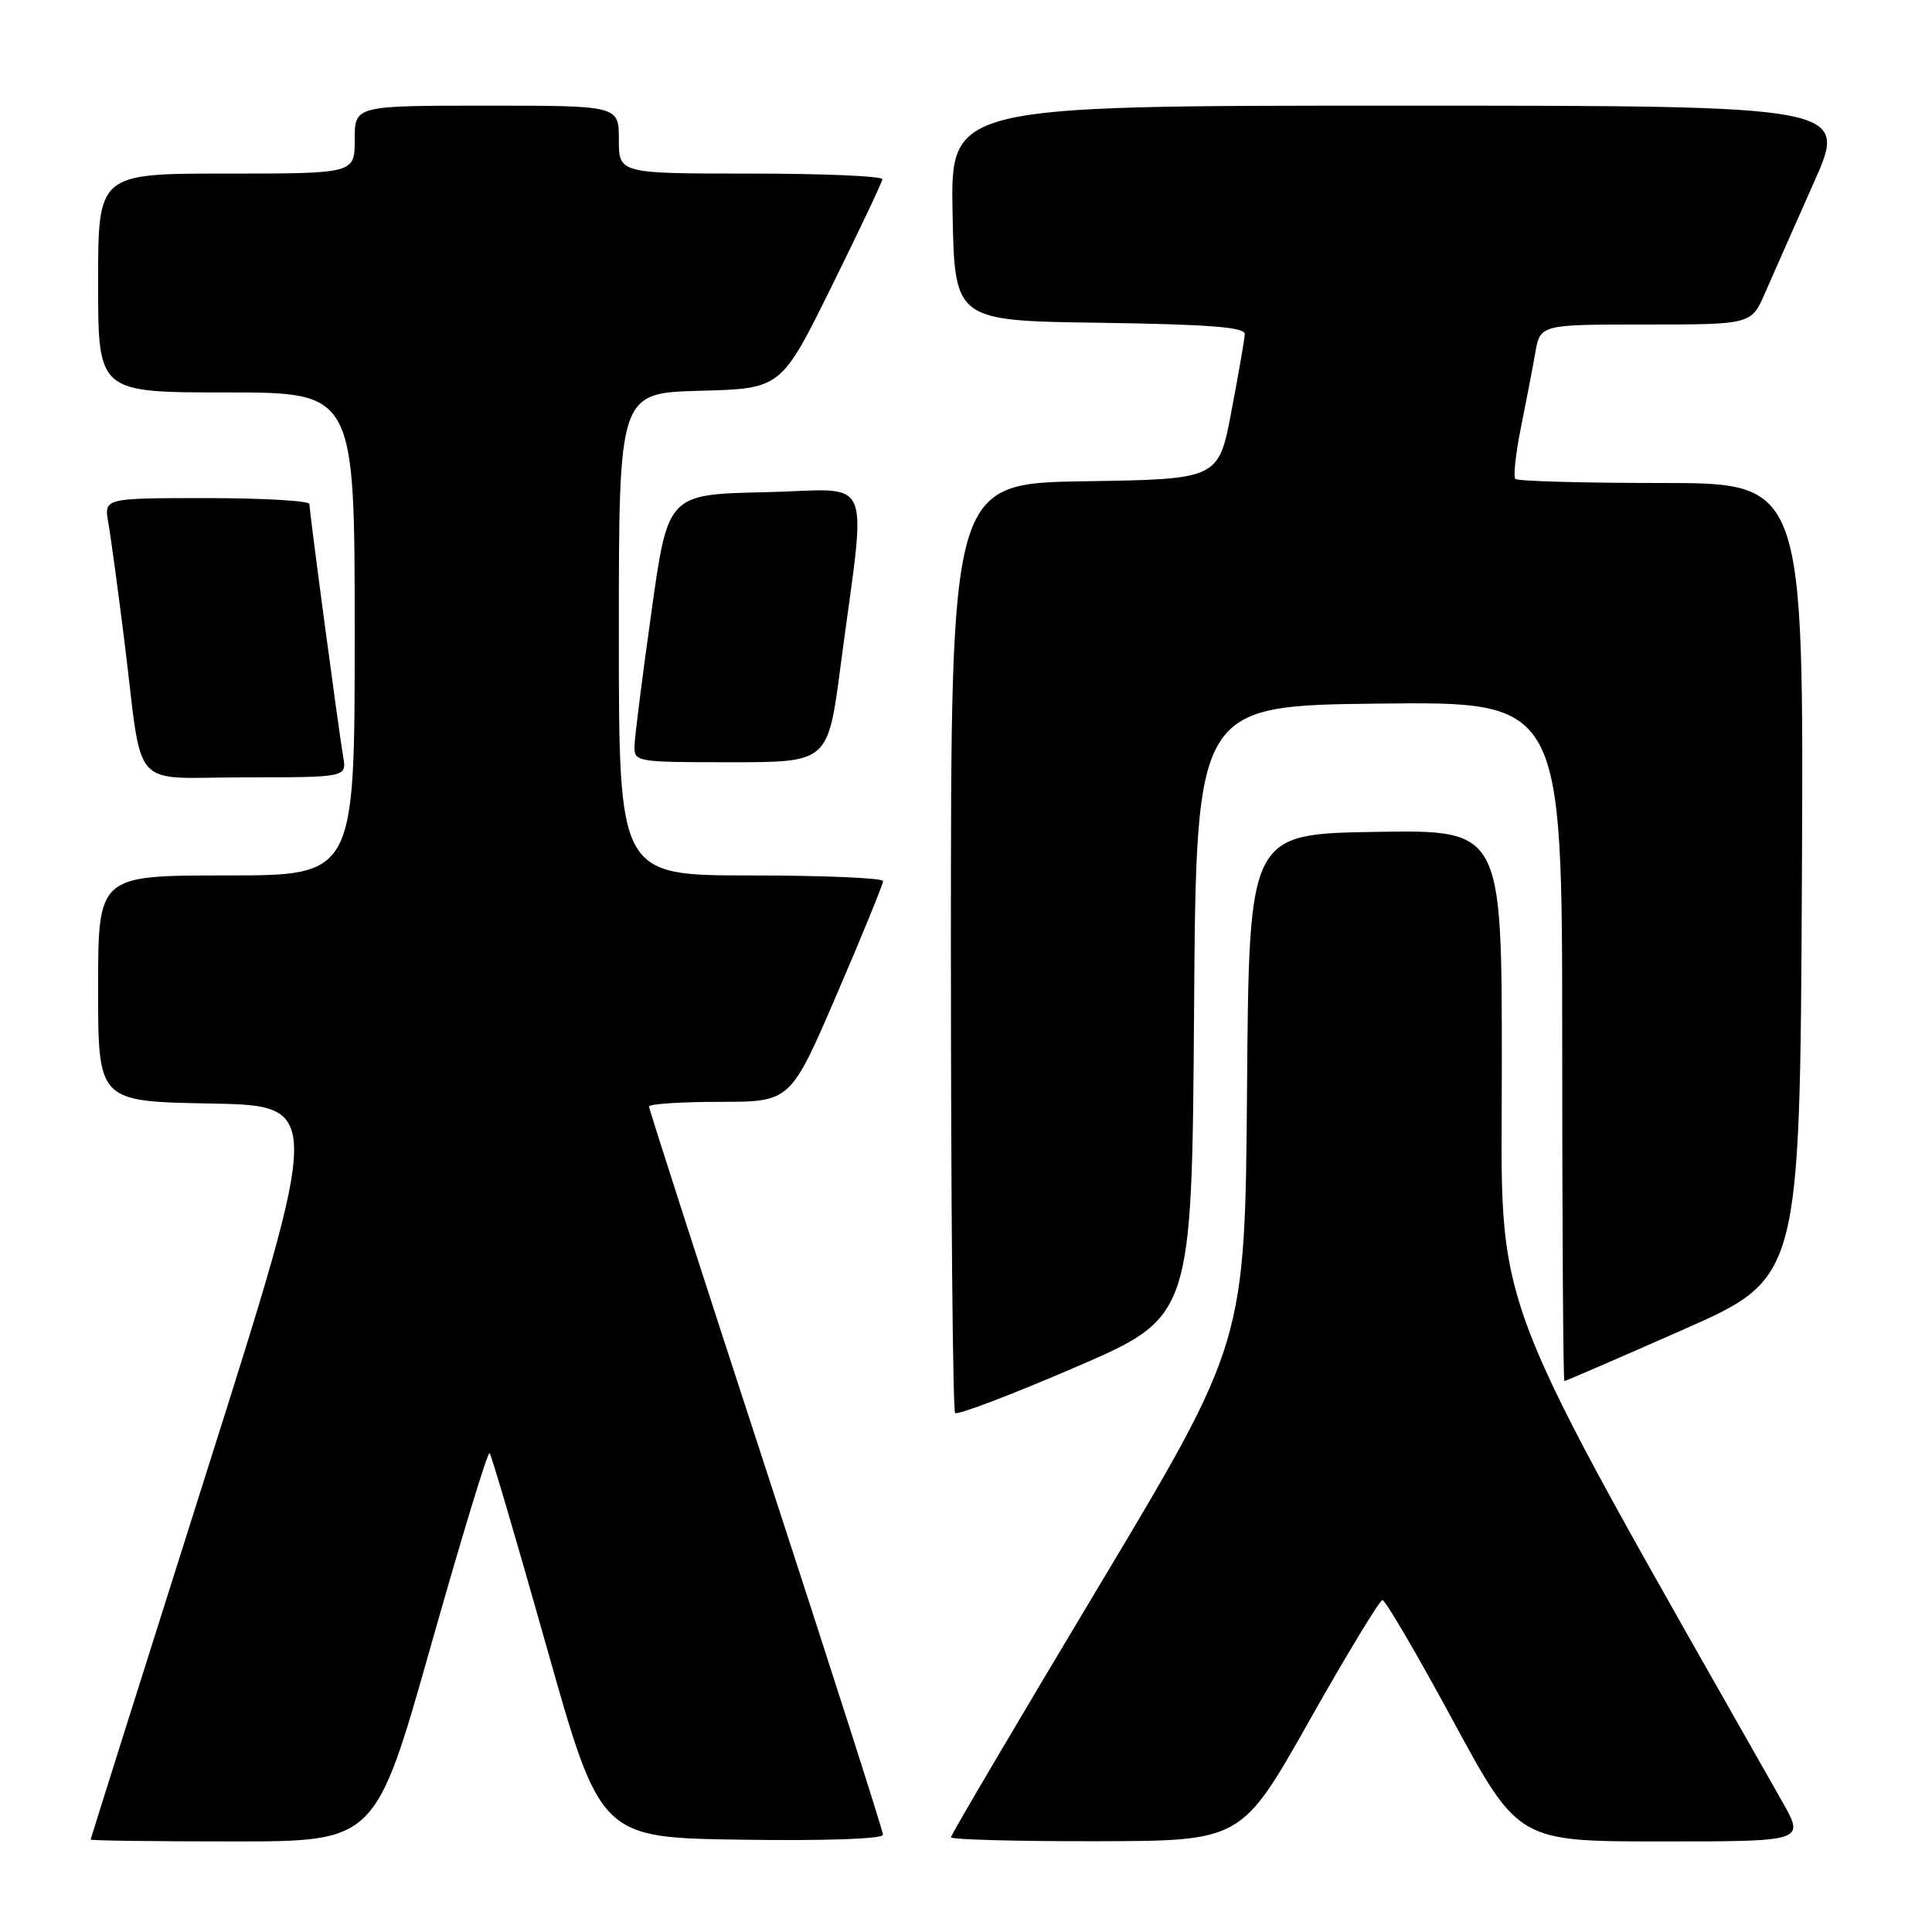 <?xml version="1.0" encoding="UTF-8" standalone="no"?>
<!DOCTYPE svg PUBLIC "-//W3C//DTD SVG 1.1//EN" "http://www.w3.org/Graphics/SVG/1.1/DTD/svg11.dtd" >
<svg xmlns="http://www.w3.org/2000/svg" xmlns:xlink="http://www.w3.org/1999/xlink" version="1.1" viewBox="0 0 256 256">
 <g >
 <path fill="currentColor"
d=" M 57.10 218.05 C 61.14 203.78 64.63 192.30 64.87 192.54 C 65.11 192.77 68.51 204.34 72.43 218.23 C 79.56 243.50 79.56 243.50 98.28 243.77 C 109.45 243.93 117.00 243.67 117.00 243.11 C 117.00 242.59 110.02 220.81 101.50 194.71 C 92.97 168.60 86.00 146.97 86.00 146.62 C 86.00 146.28 90.22 146.00 95.38 146.00 C 104.75 146.00 104.75 146.00 110.88 131.75 C 114.26 123.91 117.01 117.16 117.01 116.75 C 117.00 116.34 109.12 116.00 99.50 116.00 C 82.00 116.00 82.00 116.00 82.00 84.03 C 82.00 52.07 82.00 52.07 92.75 51.78 C 103.50 51.50 103.50 51.50 110.17 38.00 C 113.84 30.57 116.88 24.16 116.92 23.75 C 116.96 23.34 109.12 23.00 99.50 23.00 C 82.00 23.00 82.00 23.00 82.00 18.50 C 82.00 14.00 82.00 14.00 64.50 14.00 C 47.00 14.00 47.00 14.00 47.00 18.50 C 47.00 23.00 47.00 23.00 30.00 23.00 C 13.00 23.00 13.00 23.00 13.00 37.50 C 13.00 52.00 13.00 52.00 30.00 52.00 C 47.00 52.00 47.00 52.00 47.00 84.00 C 47.00 116.00 47.00 116.00 30.00 116.00 C 13.00 116.00 13.00 116.00 13.00 130.97 C 13.00 145.95 13.00 145.95 27.87 146.22 C 42.75 146.50 42.75 146.50 27.39 195.00 C 18.94 221.68 12.02 243.61 12.01 243.75 C 12.01 243.89 20.50 244.00 30.88 244.00 C 49.76 244.00 49.76 244.00 57.10 218.05 Z  M 173.50 227.99 C 178.45 219.22 182.81 212.03 183.18 212.02 C 183.56 212.01 187.77 219.20 192.53 228.00 C 201.20 244.00 201.20 244.00 220.17 244.00 C 239.15 244.00 239.15 244.00 236.17 238.75 C 196.39 168.57 199.00 175.42 199.00 141.33 C 199.00 109.95 199.00 109.95 182.25 110.23 C 165.50 110.50 165.50 110.50 165.24 144.18 C 164.97 177.86 164.97 177.86 145.49 210.38 C 134.77 228.27 126.00 243.15 126.00 243.45 C 126.00 243.75 134.66 243.99 145.25 243.97 C 164.50 243.94 164.50 243.94 173.50 227.99 Z  M 158.22 134.00 C 158.50 93.50 158.50 93.50 182.75 93.23 C 207.00 92.96 207.00 92.96 207.00 137.98 C 207.00 162.74 207.13 183.00 207.29 183.00 C 207.45 183.00 214.54 179.93 223.04 176.18 C 238.50 169.35 238.50 169.35 238.76 116.68 C 239.02 64.00 239.02 64.00 220.18 64.00 C 209.81 64.00 201.09 63.76 200.80 63.46 C 200.50 63.17 200.83 60.13 201.52 56.71 C 202.21 53.30 203.07 48.81 203.43 46.75 C 204.09 43.00 204.09 43.00 218.08 43.00 C 232.07 43.00 232.07 43.00 233.91 38.75 C 234.93 36.41 237.81 29.89 240.32 24.25 C 244.89 14.00 244.89 14.00 185.42 14.00 C 125.95 14.00 125.95 14.00 126.22 28.25 C 126.50 42.50 126.50 42.50 145.75 42.77 C 160.20 42.98 164.99 43.35 164.94 44.27 C 164.91 44.95 164.11 49.55 163.17 54.50 C 161.46 63.50 161.46 63.50 143.73 63.77 C 126.00 64.05 126.00 64.05 126.00 125.36 C 126.00 159.08 126.25 186.92 126.56 187.23 C 126.87 187.54 134.06 184.80 142.53 181.15 C 157.93 174.50 157.93 174.50 158.22 134.00 Z  M 45.47 100.25 C 44.86 96.69 41.00 67.83 41.00 66.79 C 41.00 66.36 34.87 66.00 27.39 66.00 C 13.78 66.00 13.78 66.00 14.35 69.25 C 14.67 71.04 15.63 78.12 16.49 85.00 C 19.01 105.27 16.98 103.00 32.55 103.00 C 45.95 103.00 45.95 103.00 45.47 100.25 Z  M 111.38 88.25 C 114.83 62.00 116.08 64.90 101.39 65.22 C 88.50 65.50 88.50 65.50 86.33 81.00 C 85.13 89.53 84.12 97.51 84.08 98.75 C 84.00 100.97 84.17 101.00 96.85 101.00 C 109.71 101.00 109.71 101.00 111.38 88.25 Z "/>
</g>
</svg>